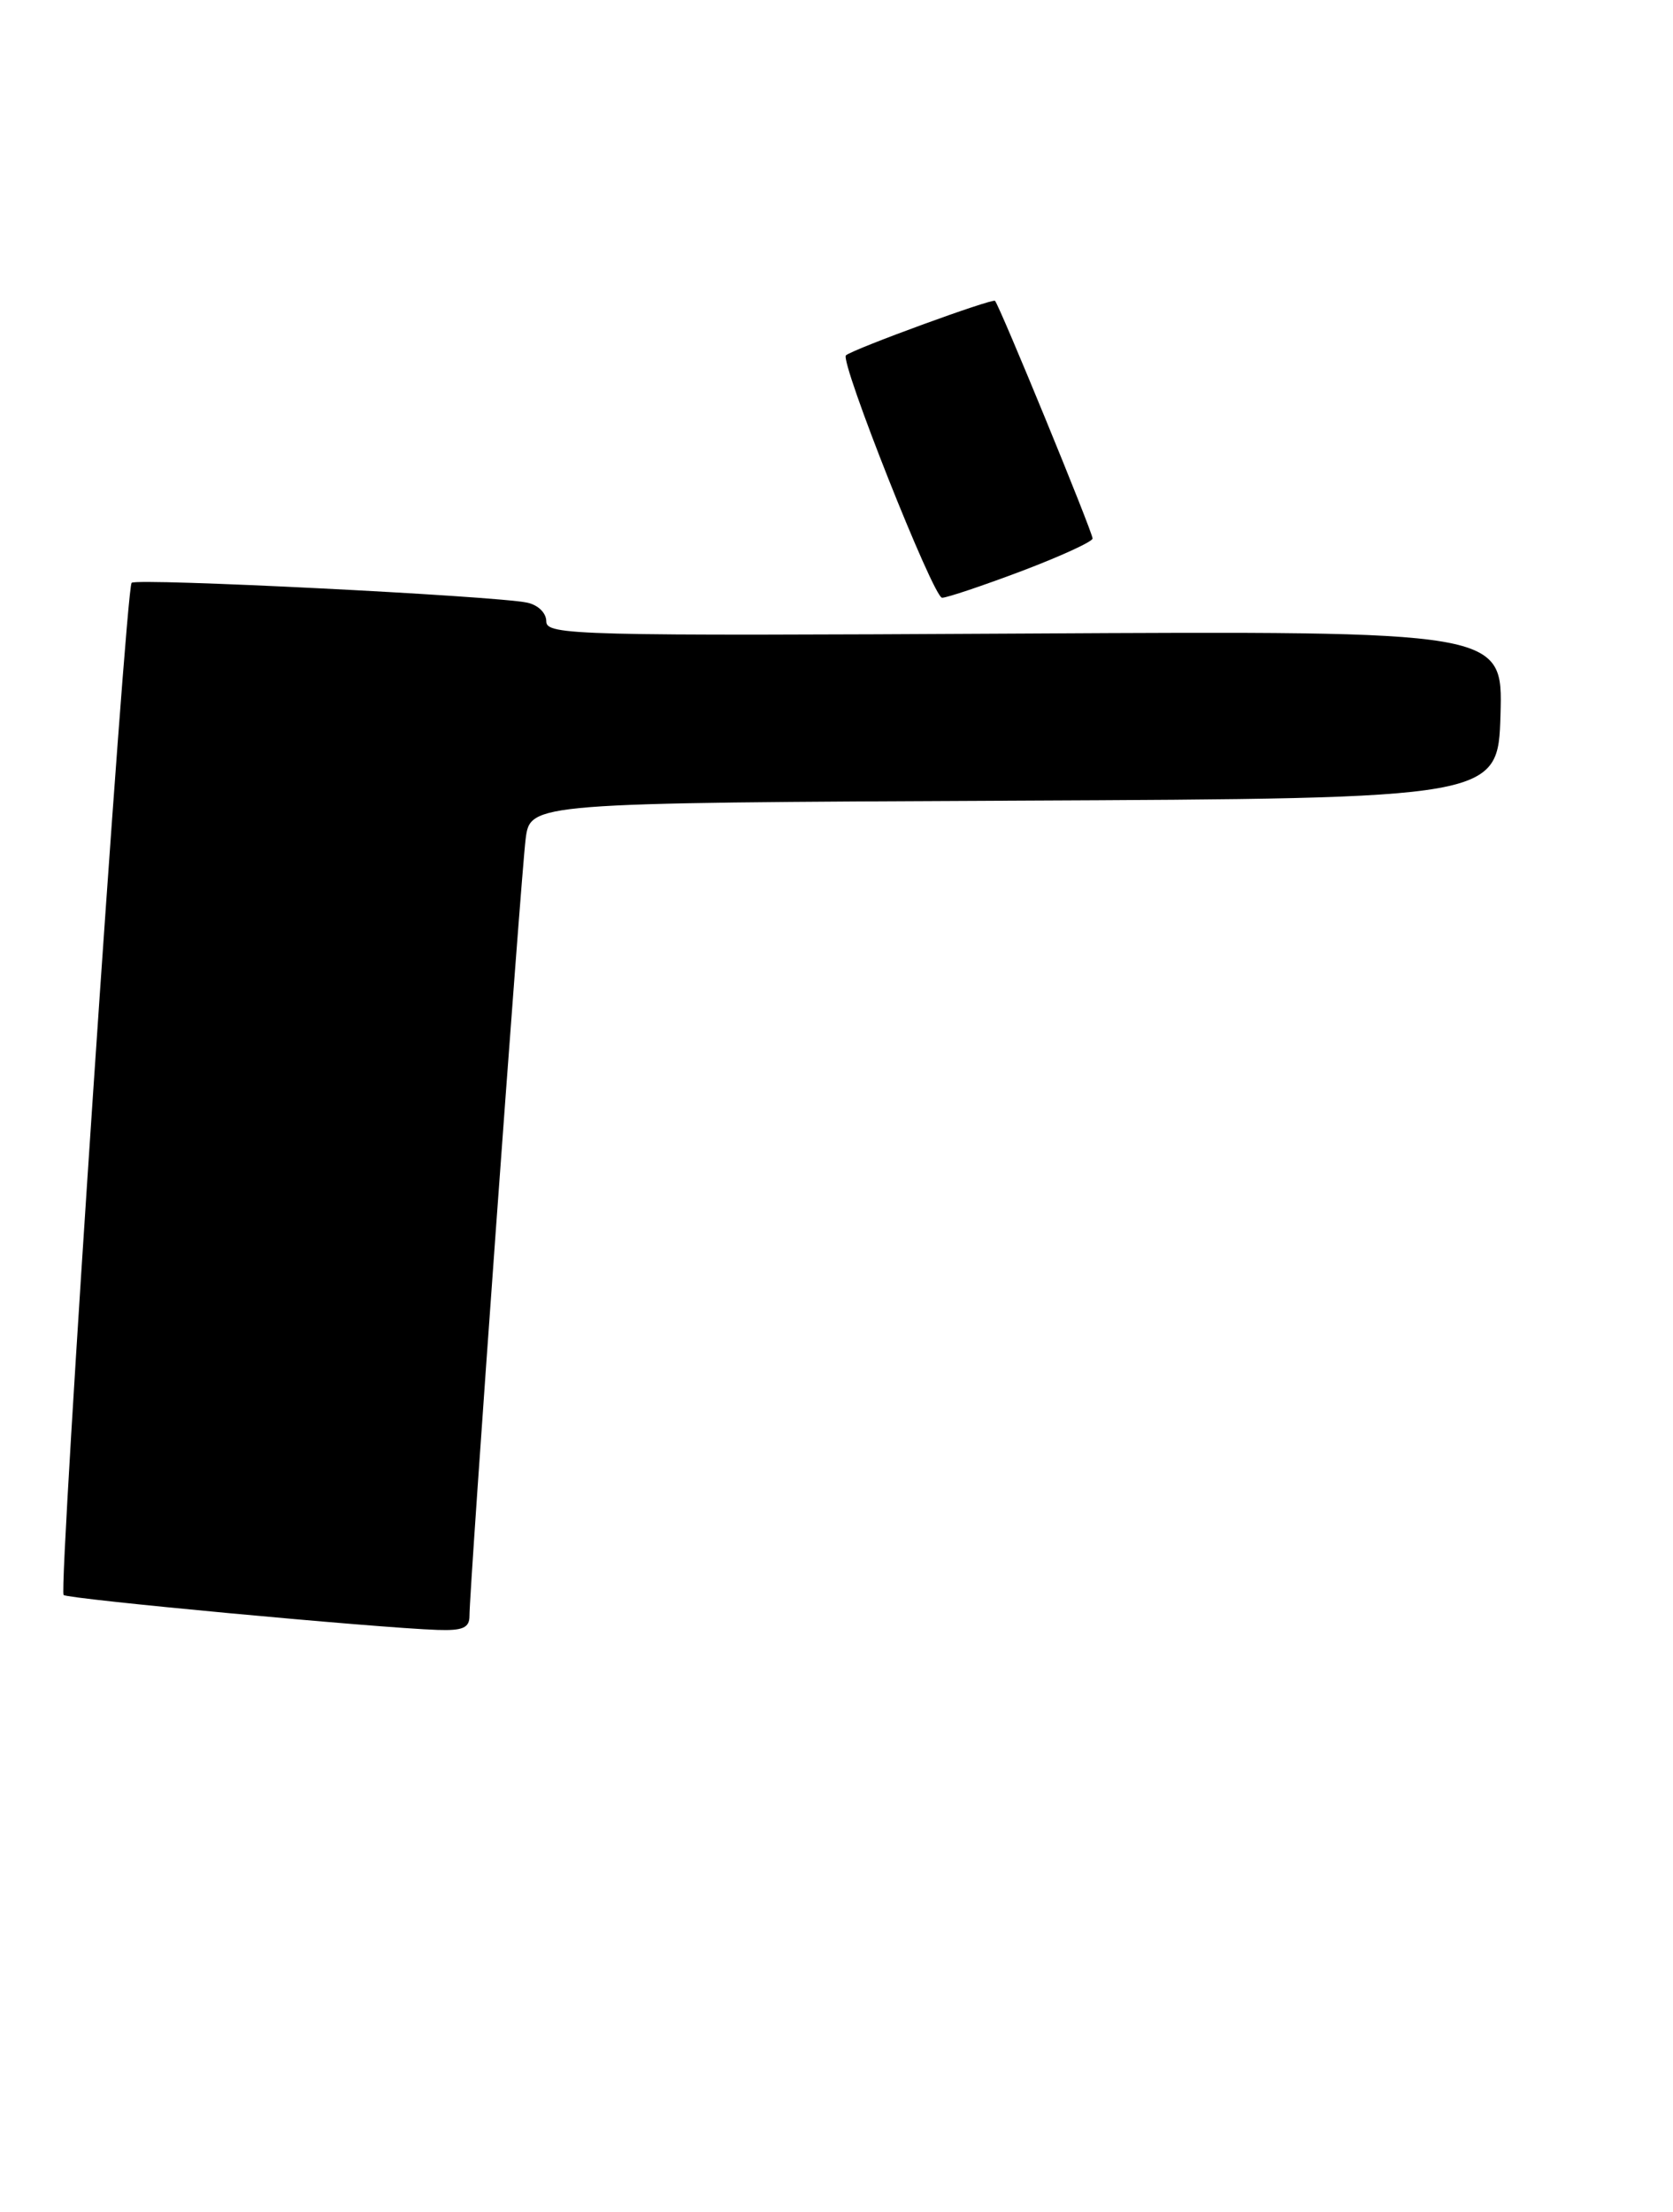 <?xml version="1.0" encoding="UTF-8" standalone="no"?>
<!DOCTYPE svg PUBLIC "-//W3C//DTD SVG 1.1//EN" "http://www.w3.org/Graphics/SVG/1.1/DTD/svg11.dtd" >
<svg xmlns="http://www.w3.org/2000/svg" xmlns:xlink="http://www.w3.org/1999/xlink" version="1.1" viewBox="0 0 196 259">
 <g >
 <path fill="currentColor"
d=" M 55.00 189.25 C 54.99 186.04 61.03 102.57 61.58 98.26 C 62.12 94.02 62.12 94.02 118.81 93.76 C 175.50 93.50 175.50 93.50 175.79 83.69 C 176.07 73.88 176.07 73.88 120.04 74.19 C 67.45 74.48 64.00 74.39 64.00 72.77 C 64.00 71.78 63.04 70.84 61.75 70.57 C 57.92 69.77 16.00 67.67 15.42 68.25 C 14.71 68.95 6.83 186.17 7.45 186.78 C 7.91 187.25 44.16 190.63 51.25 190.87 C 54.20 190.97 55.00 190.63 55.00 189.25 Z  M 119.70 66.87 C 124.26 65.14 128.00 63.43 128.00 63.06 C 128.00 62.30 117.10 35.77 116.57 35.23 C 116.25 34.92 99.99 40.86 99.11 41.61 C 98.35 42.27 109.35 70.00 110.37 70.00 C 110.94 70.00 115.13 68.59 119.70 66.87 Z "/>
</g>
</svg>